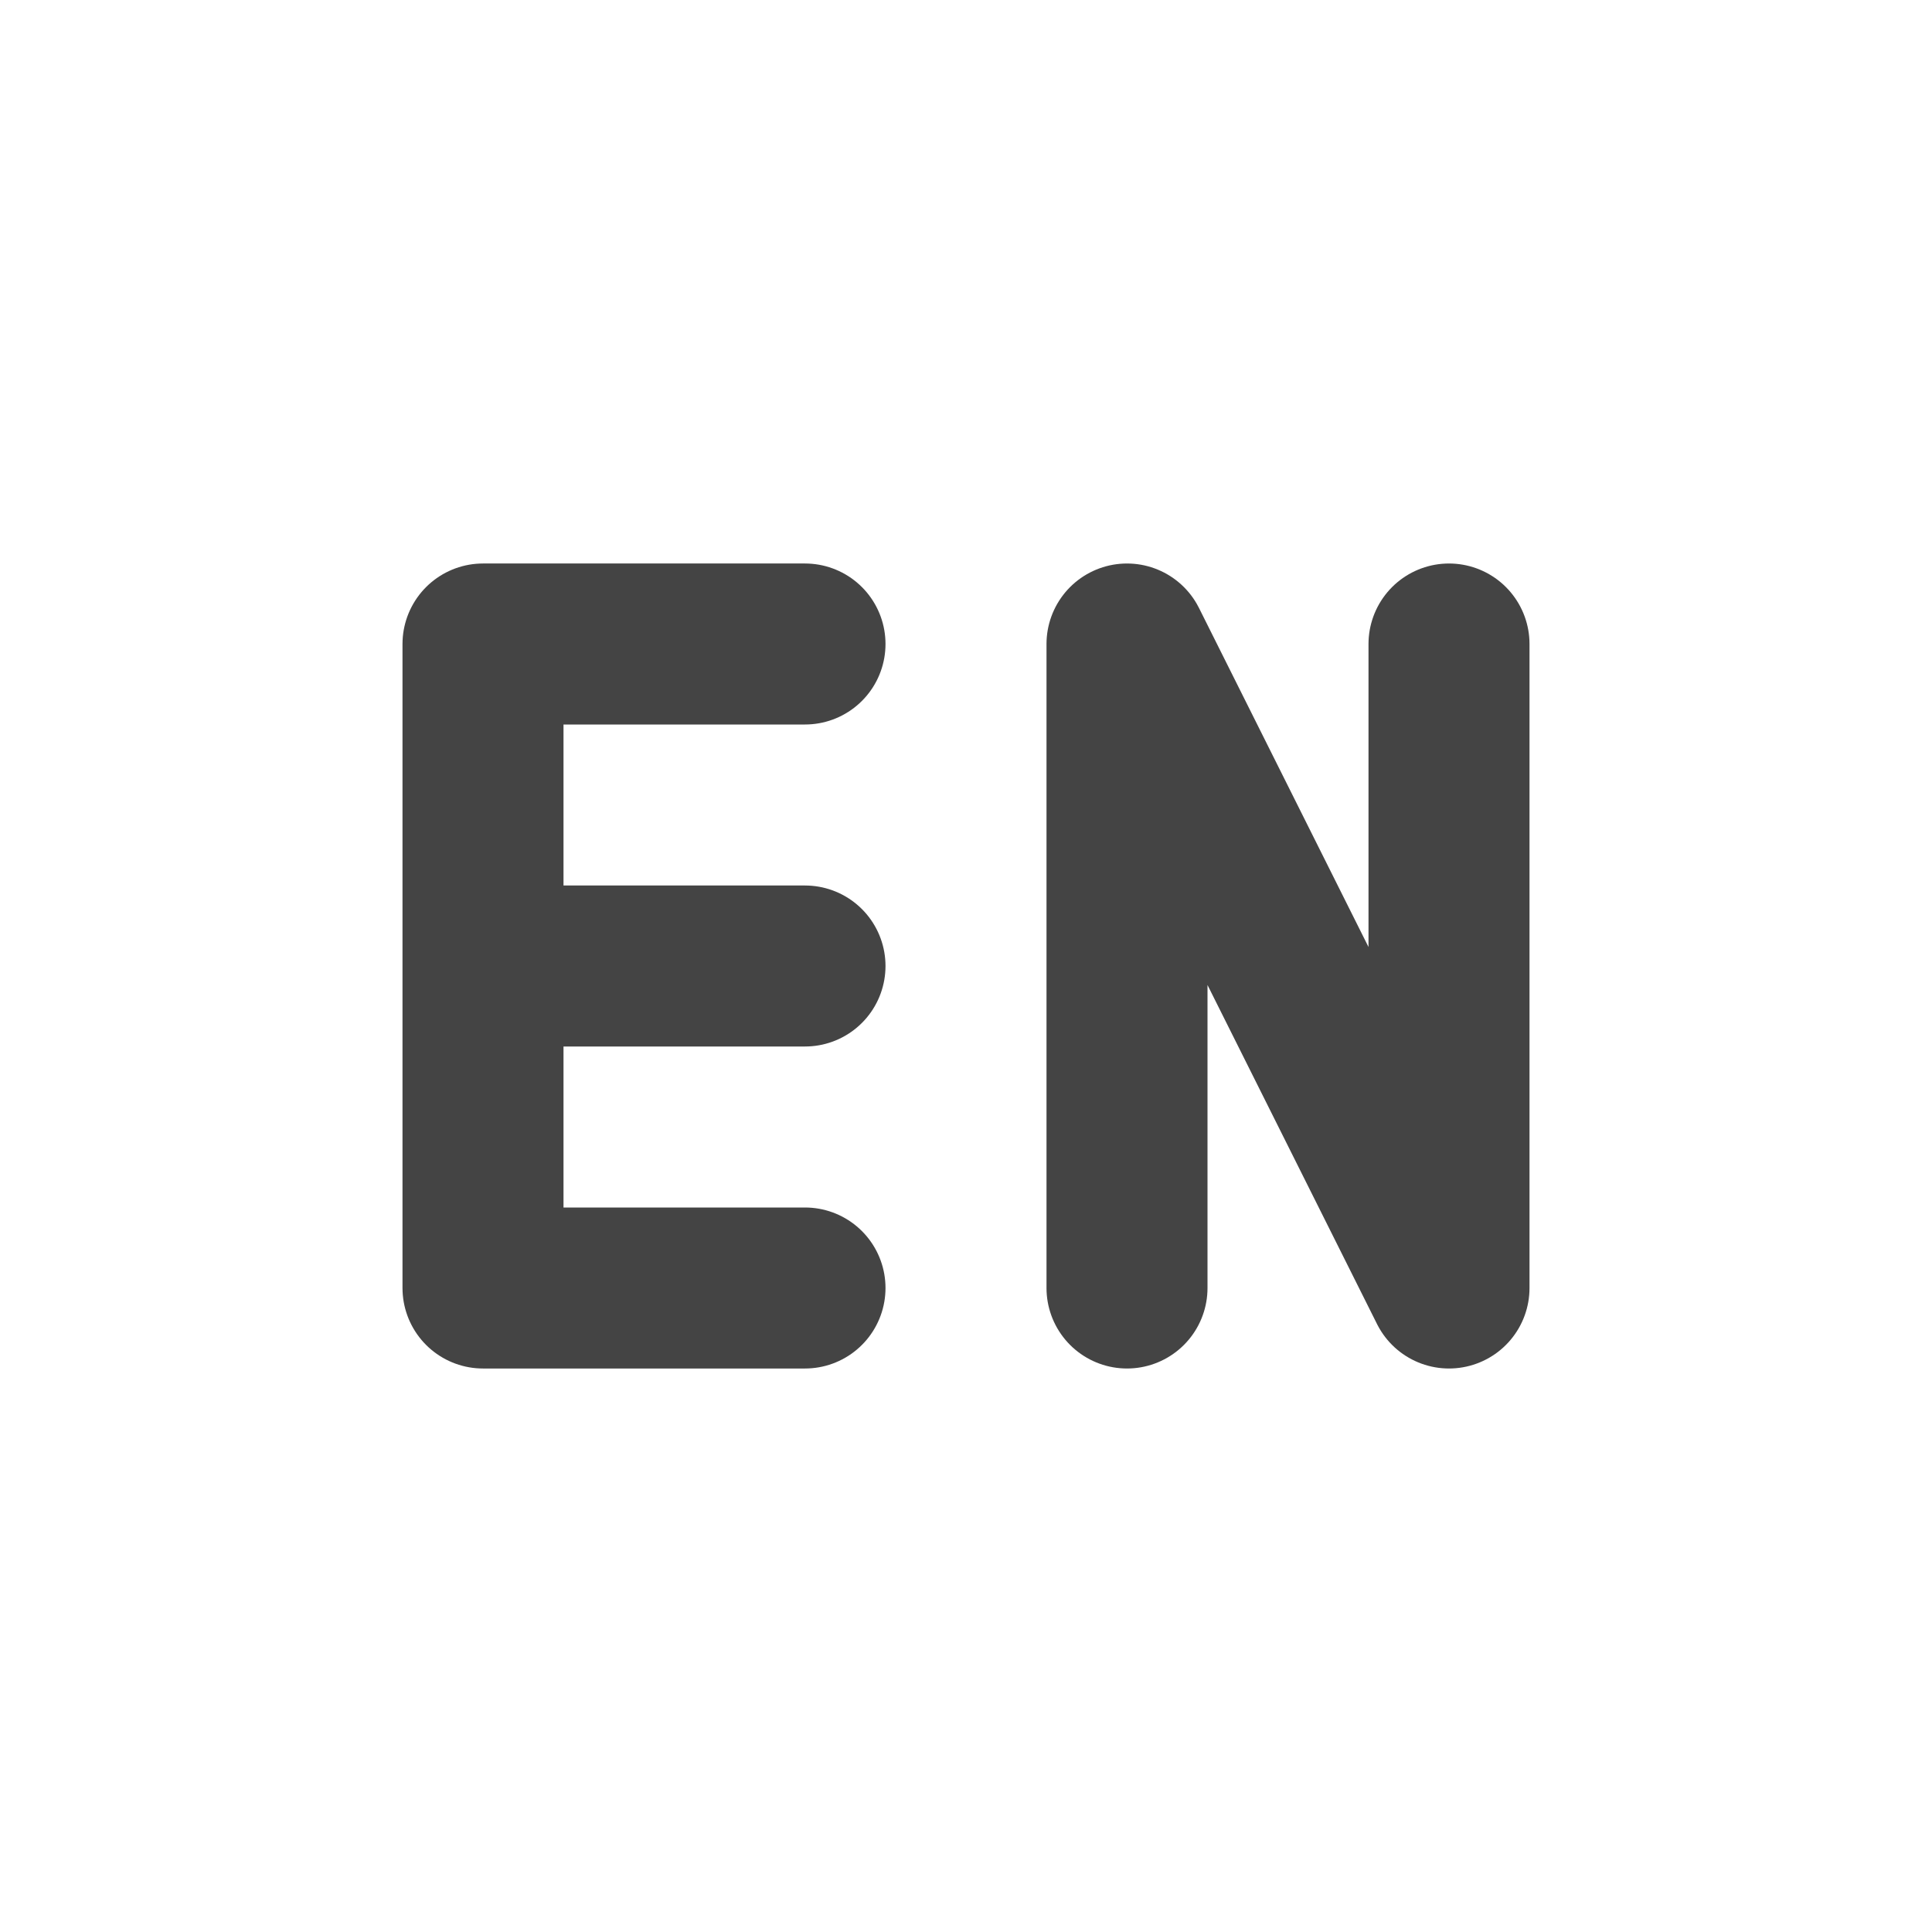 <svg height="24" width="24" xmlns="http://www.w3.org/2000/svg">
  <g transform="translate(1 1)">
    <path d="m0 0h22v22h-22z" opacity="0"/>
    <g fill="none" stroke="#444" stroke-linecap="round" stroke-width="2">
      <path d="m5 15h4m-4-4h4m-4-4h4m-4 8v-8" stroke-linejoin="bevel"/>
      <path d="m13 15v-8l4 8v-8" stroke-linejoin="round"/>
    </g>
  </g>
</svg>
